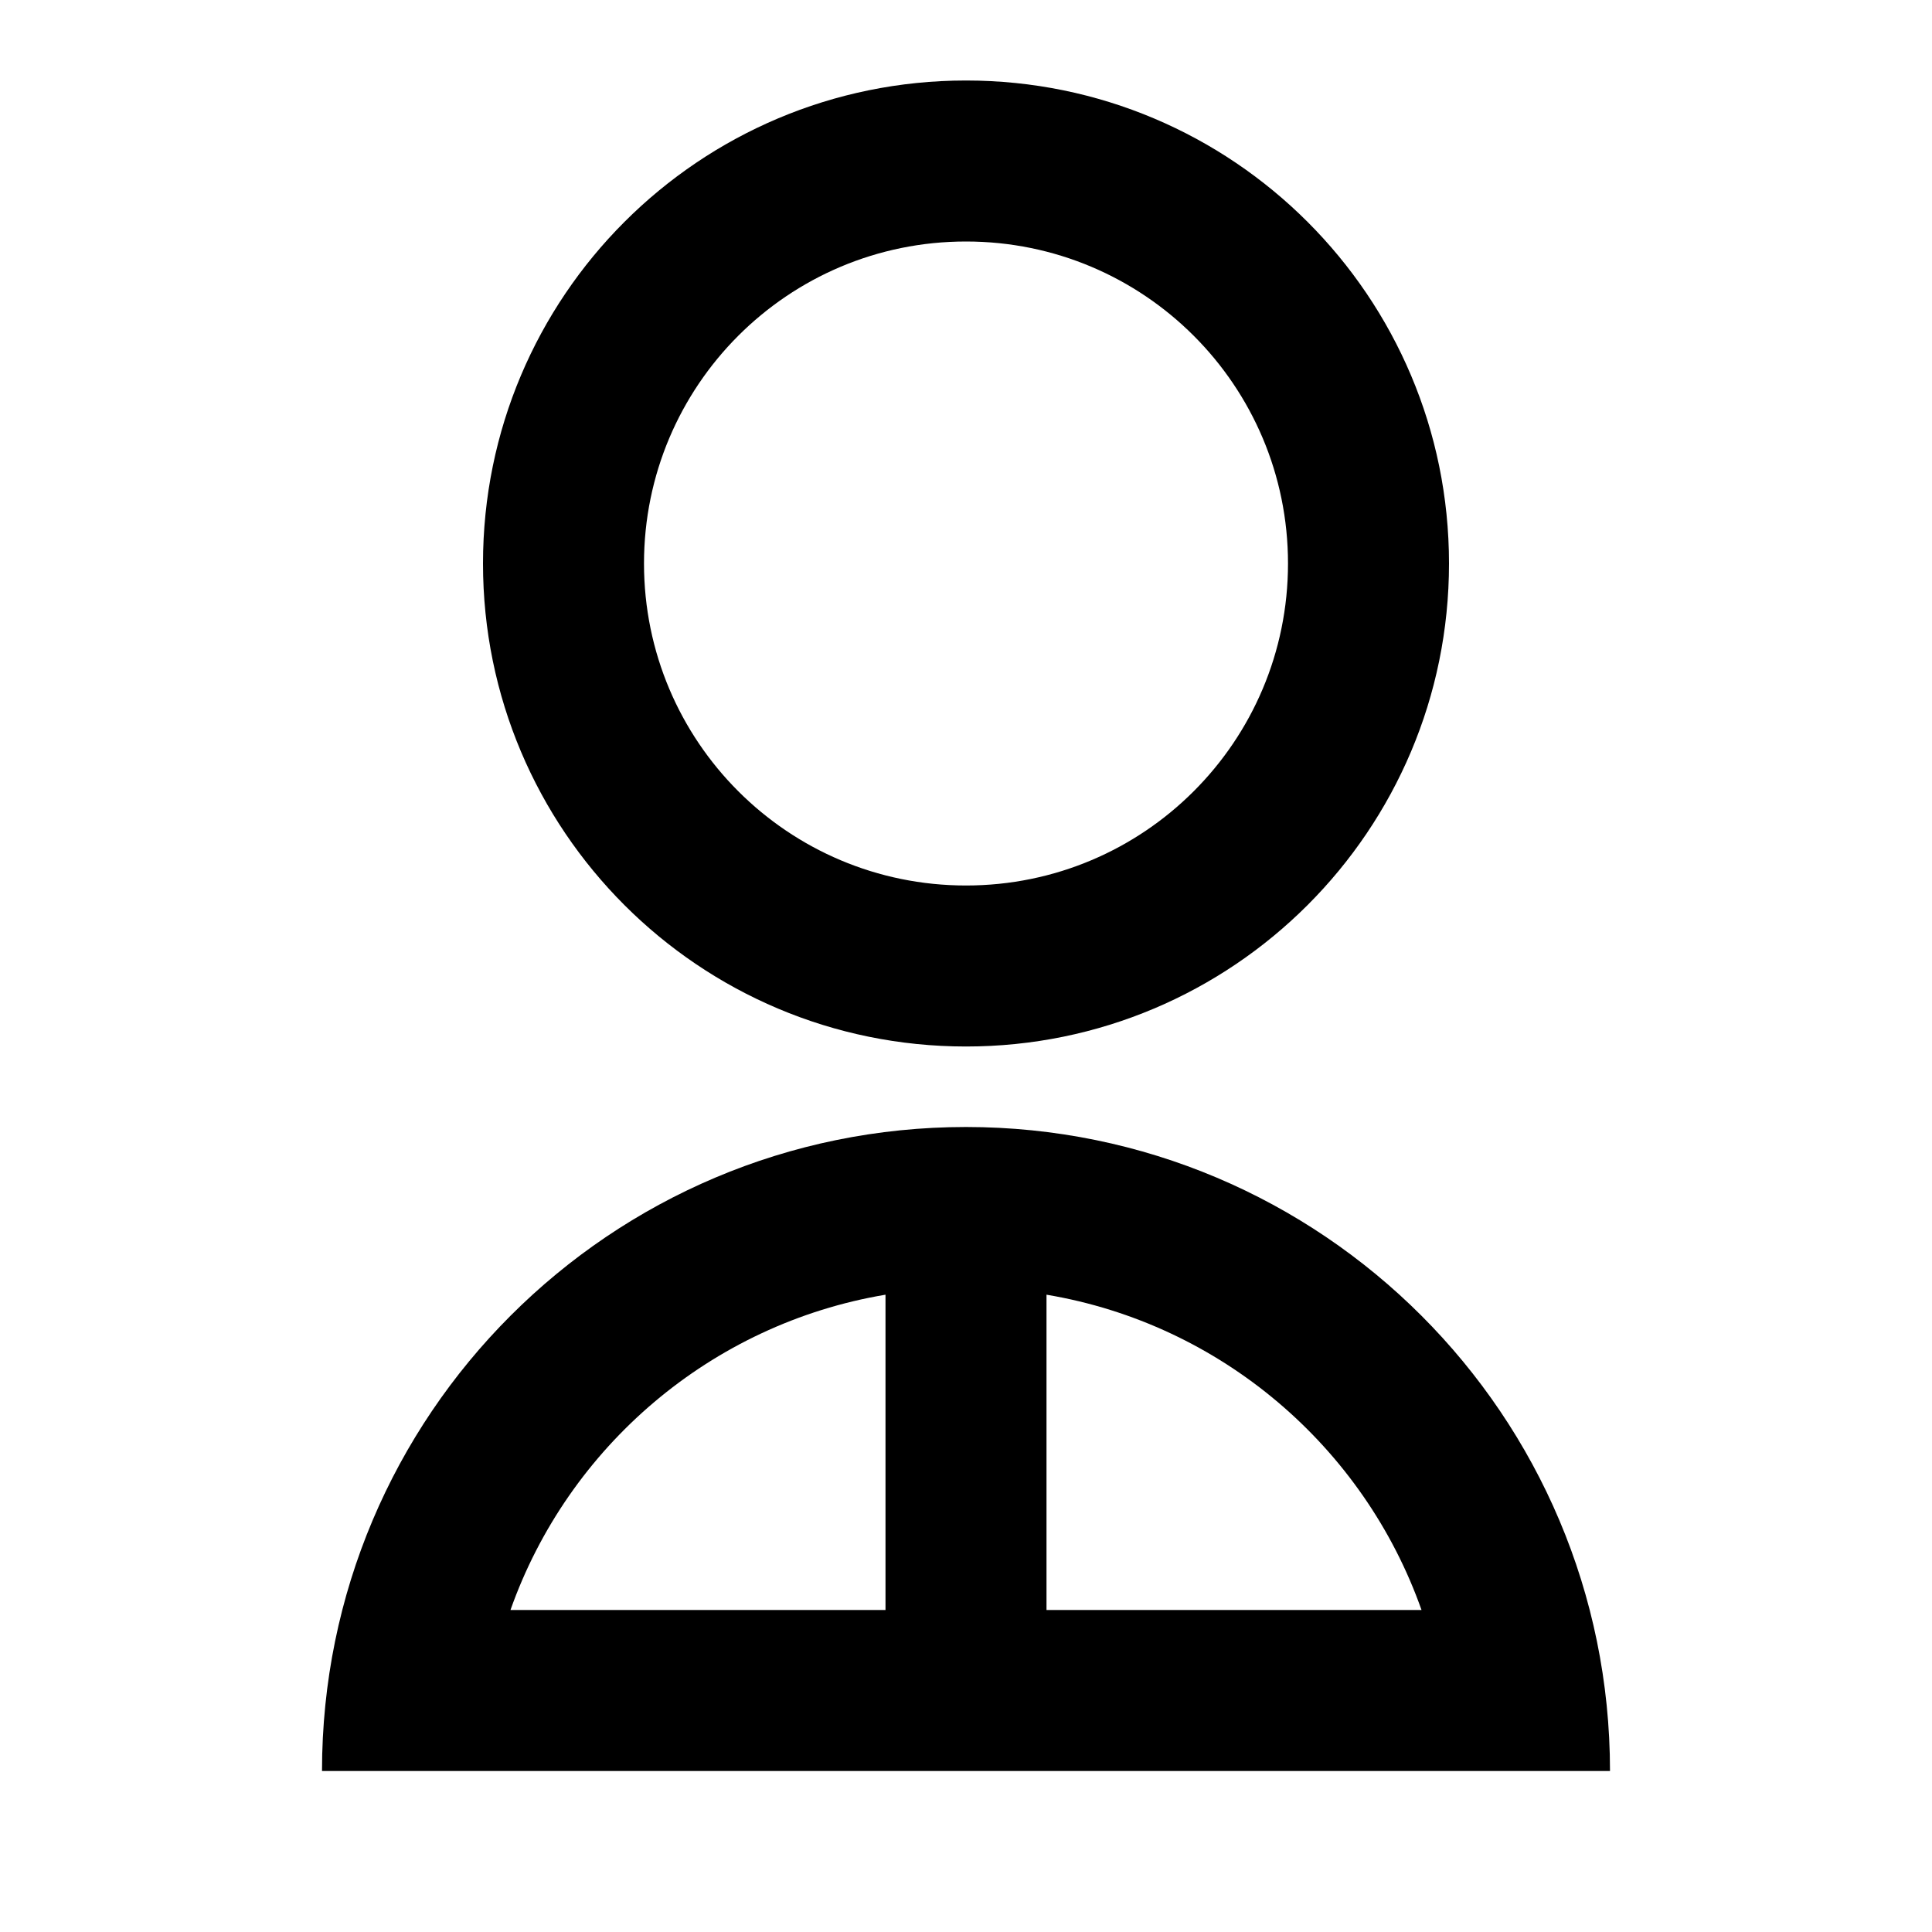 <svg width="45" height="45" viewBox="0 0 45 45" fill="none" xmlns="http://www.w3.org/2000/svg">
<path d="M7.5 41.25C7.5 32.966 14.216 26.25 22.5 26.25C30.784 26.25 37.5 32.966 37.5 41.25H7.5ZM24.375 30.156V37.5H33.11C31.767 33.7 28.441 30.838 24.375 30.156ZM20.625 37.5V30.156C16.559 30.838 13.233 33.7 11.89 37.5H20.625ZM22.5 24.375C16.284 24.375 11.25 19.341 11.25 13.125C11.25 6.909 16.284 1.875 22.5 1.875C28.716 1.875 33.75 6.909 33.75 13.125C33.75 19.341 28.716 24.375 22.5 24.375ZM22.5 20.625C26.645 20.625 30 17.27 30 13.125C30 8.98 26.645 5.625 22.5 5.625C18.355 5.625 15 8.98 15 13.125C15 17.27 18.355 20.625 22.5 20.625Z" fill="black"/>
</svg>
